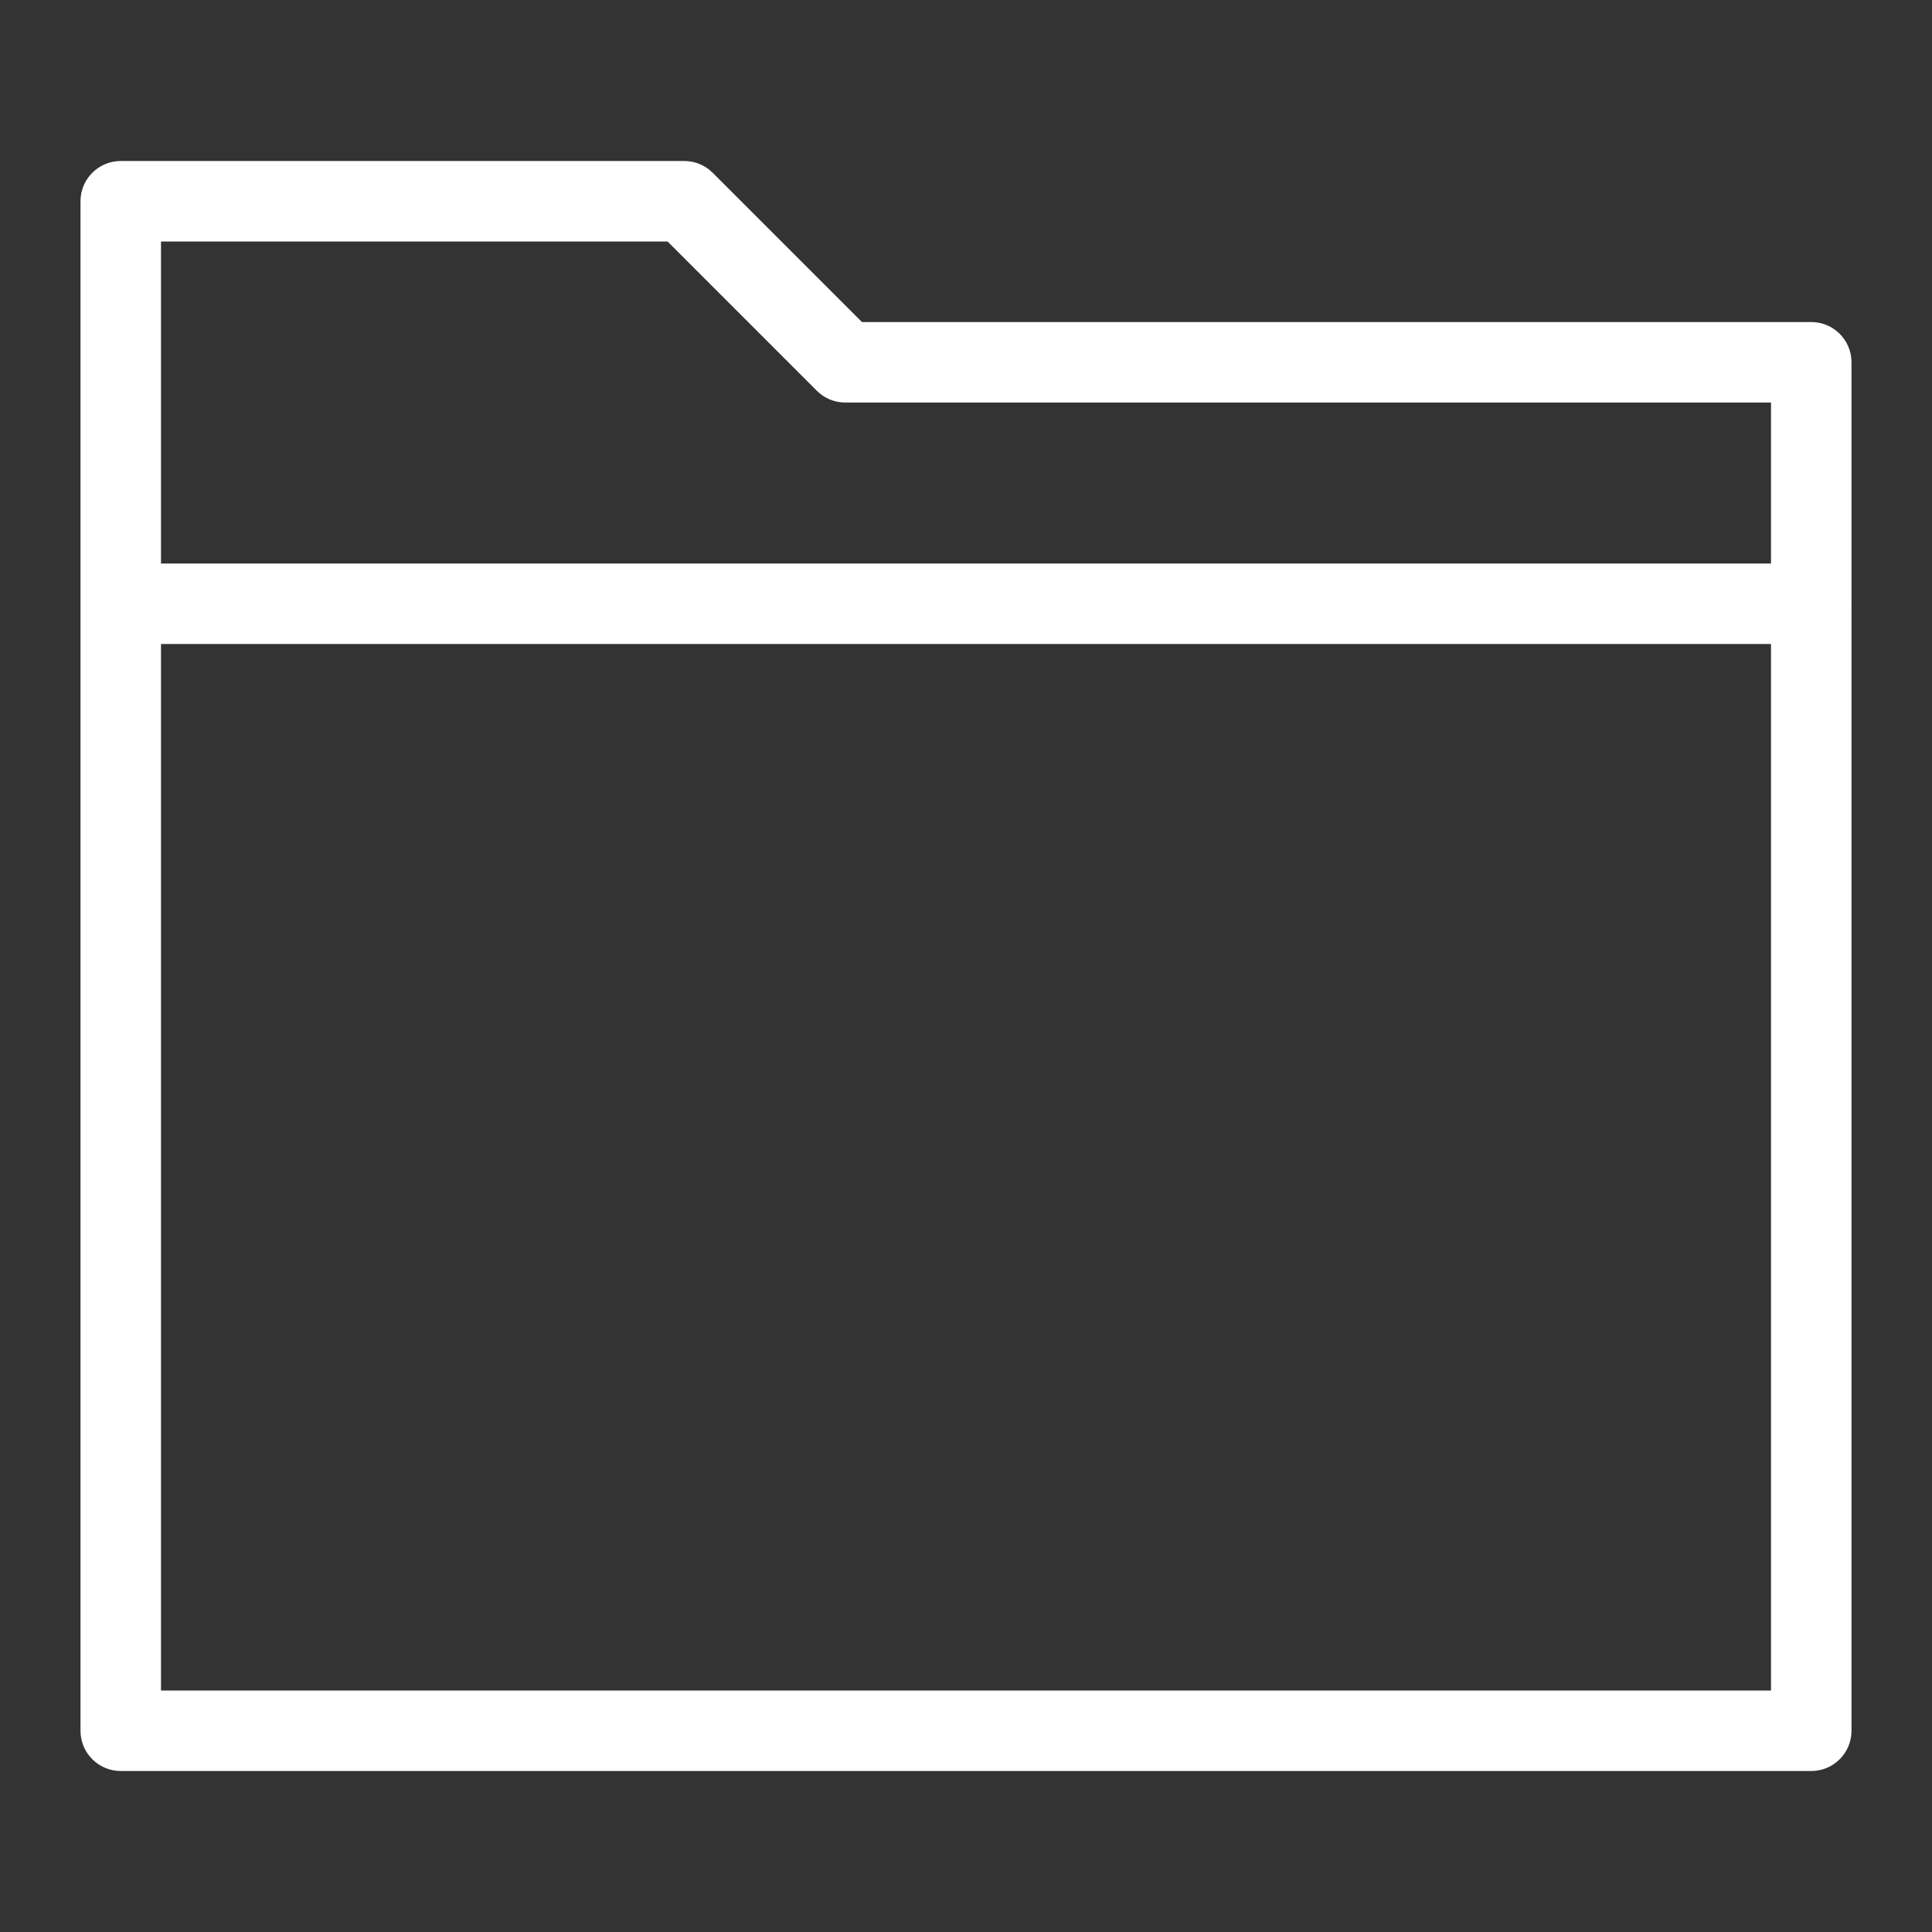 <?xml version="1.0" encoding="UTF-8"?>
<svg width="48px" height="48px" viewBox="0 0 48 48" version="1.1" xmlns="http://www.w3.org/2000/svg" xmlns:xlink="http://www.w3.org/1999/xlink">
    <rect x="0" y="0" width="48" height="48" fill="#333333" stroke="none"/>
    <title>Folder_48_Dark</title>
    <g id="Icon-Resource/General-Resource/Res_Folder_48" stroke="none" stroke-width="1" fill="none" fill-rule="evenodd">
        <path d="M4,42 L44,42 L44,16 L4,16 L4,42 Z M16.586,6 L20.294,9.708 C20.481,9.896 20.735,10.001 21.001,10.001 L44,10.001 L44,14 L4,14 L4,6 L16.586,6 Z M46,9.001 C46,8.449 45.553,8.001 45,8.001 L21.415,8.001 L17.707,4.293 C17.52,4.105 17.266,4 17,4 L3,4 C2.447,4 2,4.448 2,5 L2,15 L2,43 C2,43.552 2.447,44 3,44 L45,44 C45.553,44 46,43.552 46,43 L46,15 C46,14.996 45.998,14.993 45.998,14.989 L46,14.989 L46,9.001 Z" id="Fill-1" fill="#FFFFFF"></path>
    </g>
</svg>